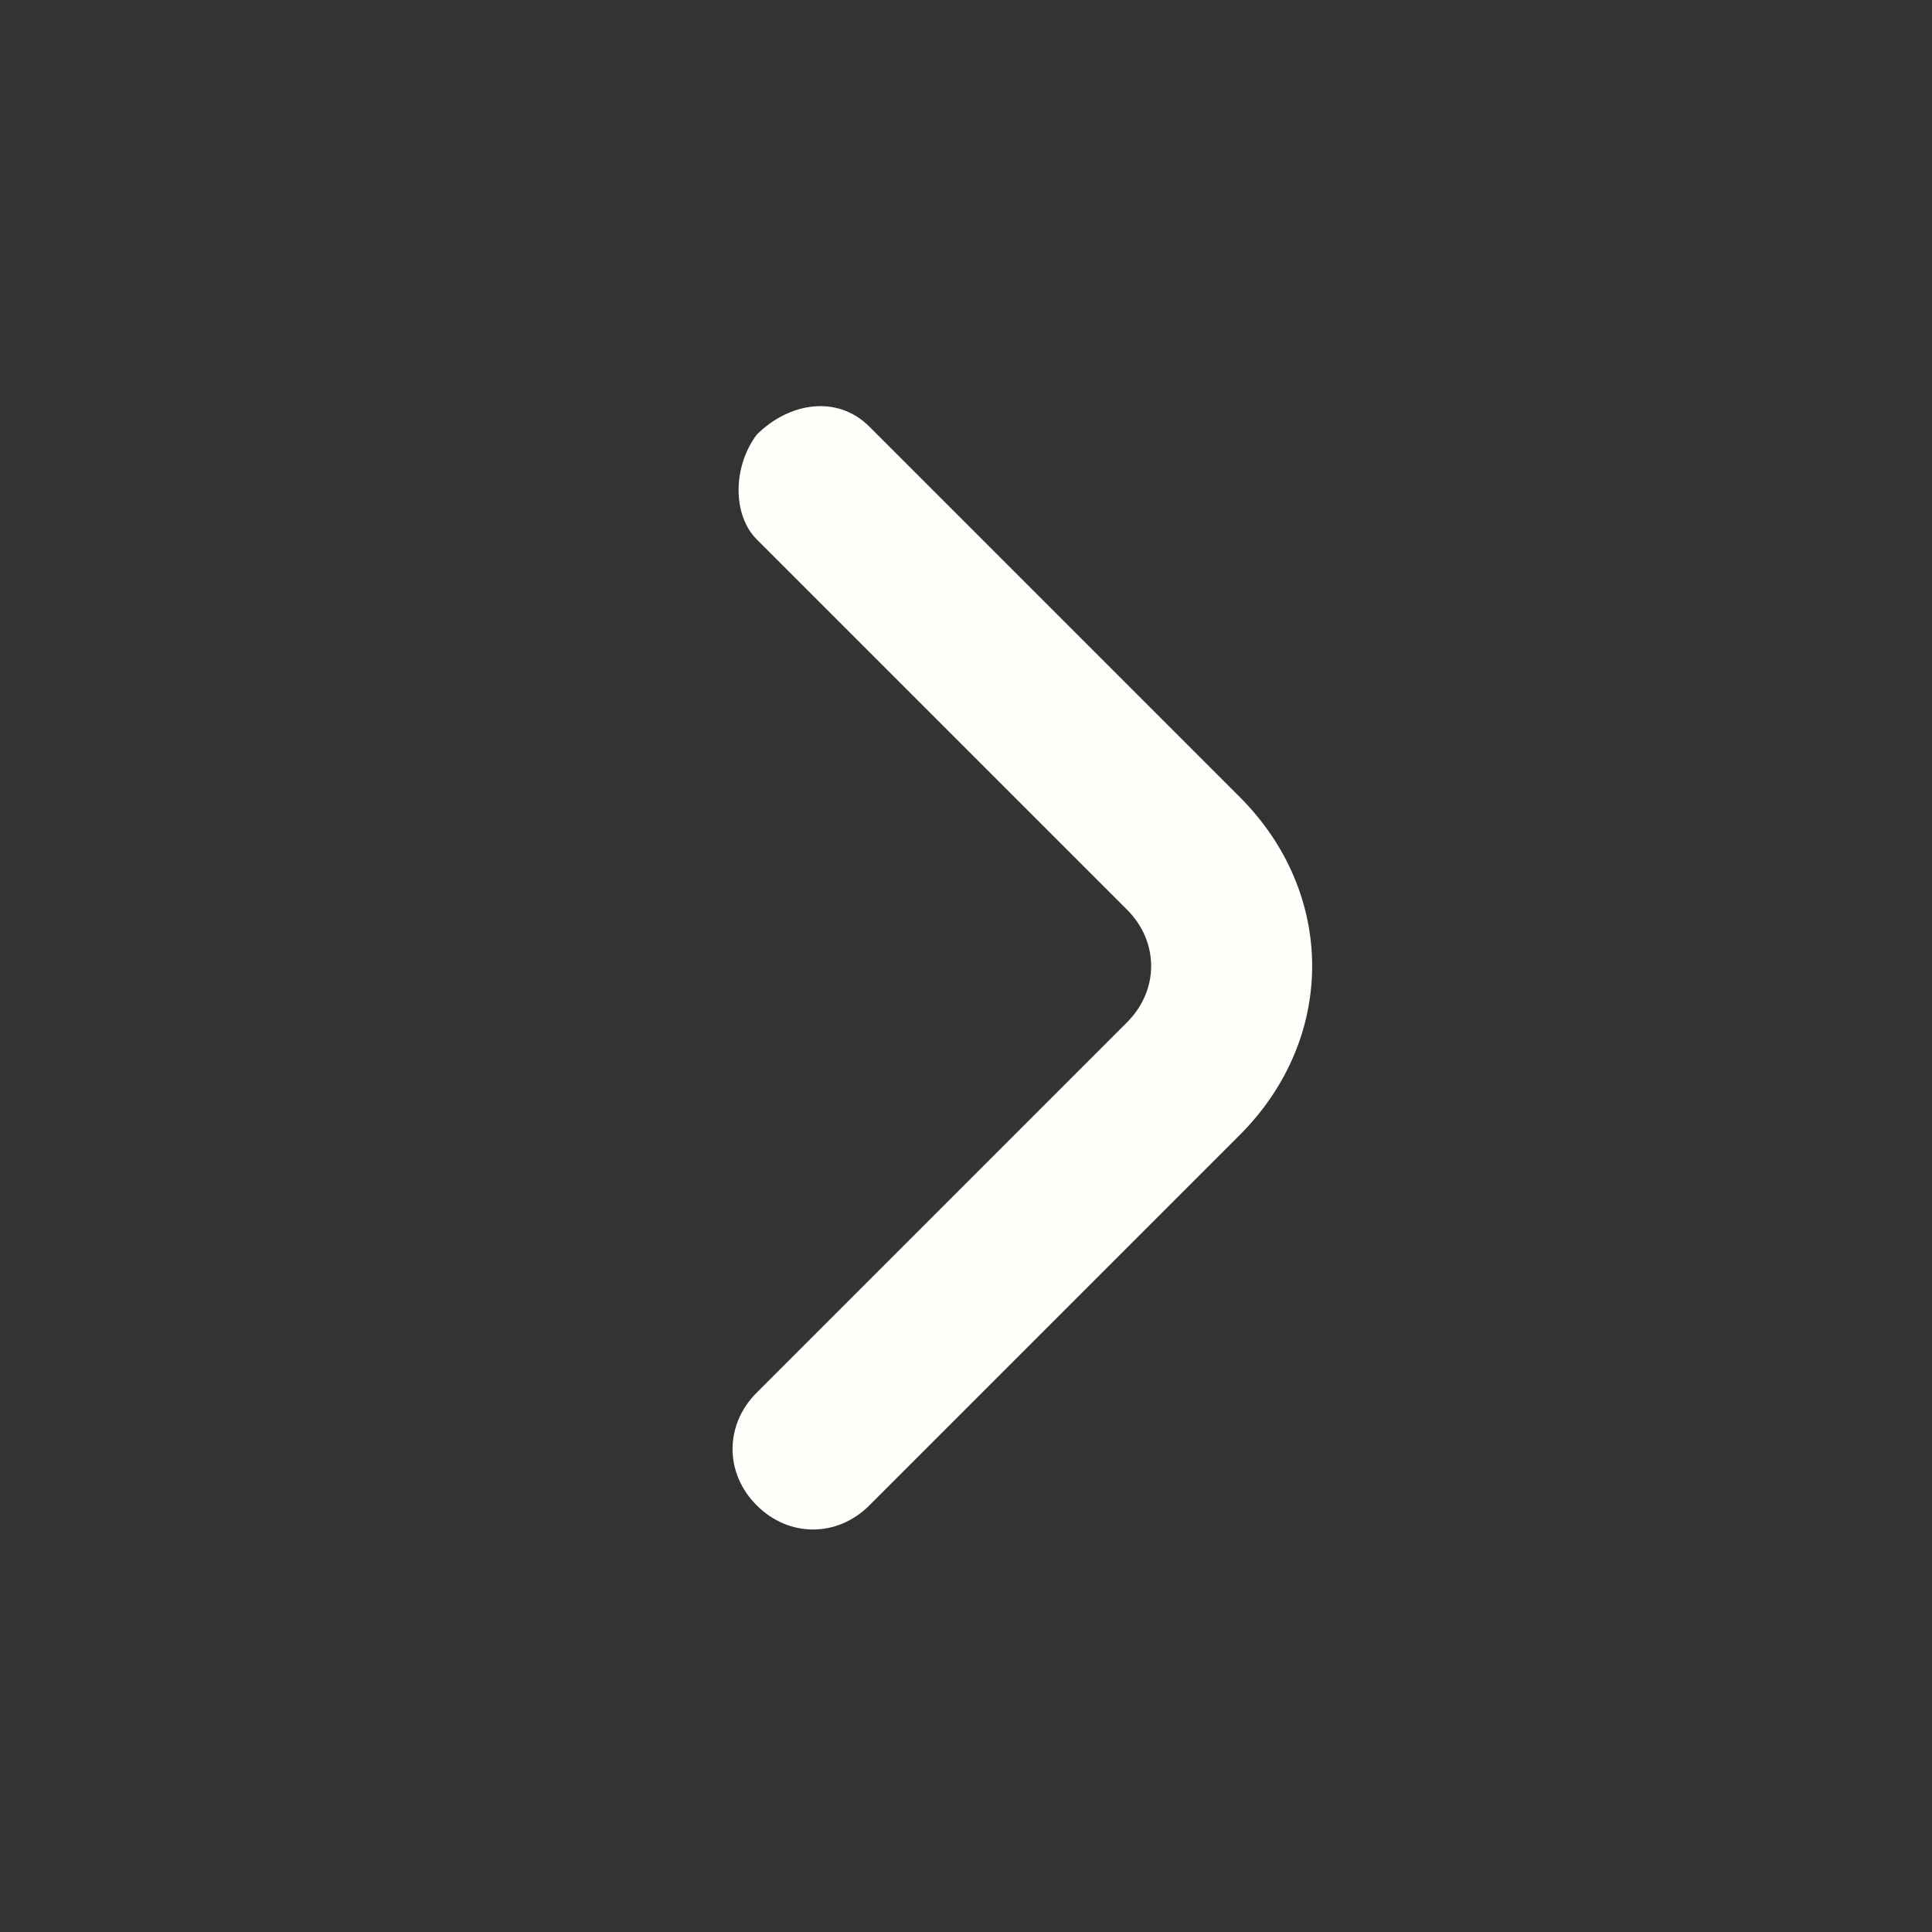 <?xml version="1.0" encoding="utf-8"?>
<!-- Generator: Adobe Illustrator 20.0.0, SVG Export Plug-In . SVG Version: 6.00 Build 0)  -->
<svg version="1.1" id="Outline" xmlns="http://www.w3.org/2000/svg" xmlns:xlink="http://www.w3.org/1999/xlink" x="0px" y="0px"
	 viewBox="0 0 24 24" style="enable-background:new 0 0 24 24;" xml:space="preserve">
<rect x="0" y="0" width="24" height="24" fill="#333333" stroke="none"/>
<style type="text/css">
	.st0{fill:#FFFEFB;}
</style>
<title>164 arrow small right</title>
<path class="st0" d="M15.4,9.9l-4.6-4.6c-0.4-0.4-1-0.3-1.4,0.1c-0.3,0.4-0.3,1,0,1.3l4.6,4.6c0.4,0.4,0.4,1,0,1.4l-4.6,4.6
	c-0.4,0.4-0.4,1,0,1.4s1,0.4,1.4,0l4.6-4.6C16.6,12.9,16.6,11.1,15.4,9.9z"/>
</svg>
